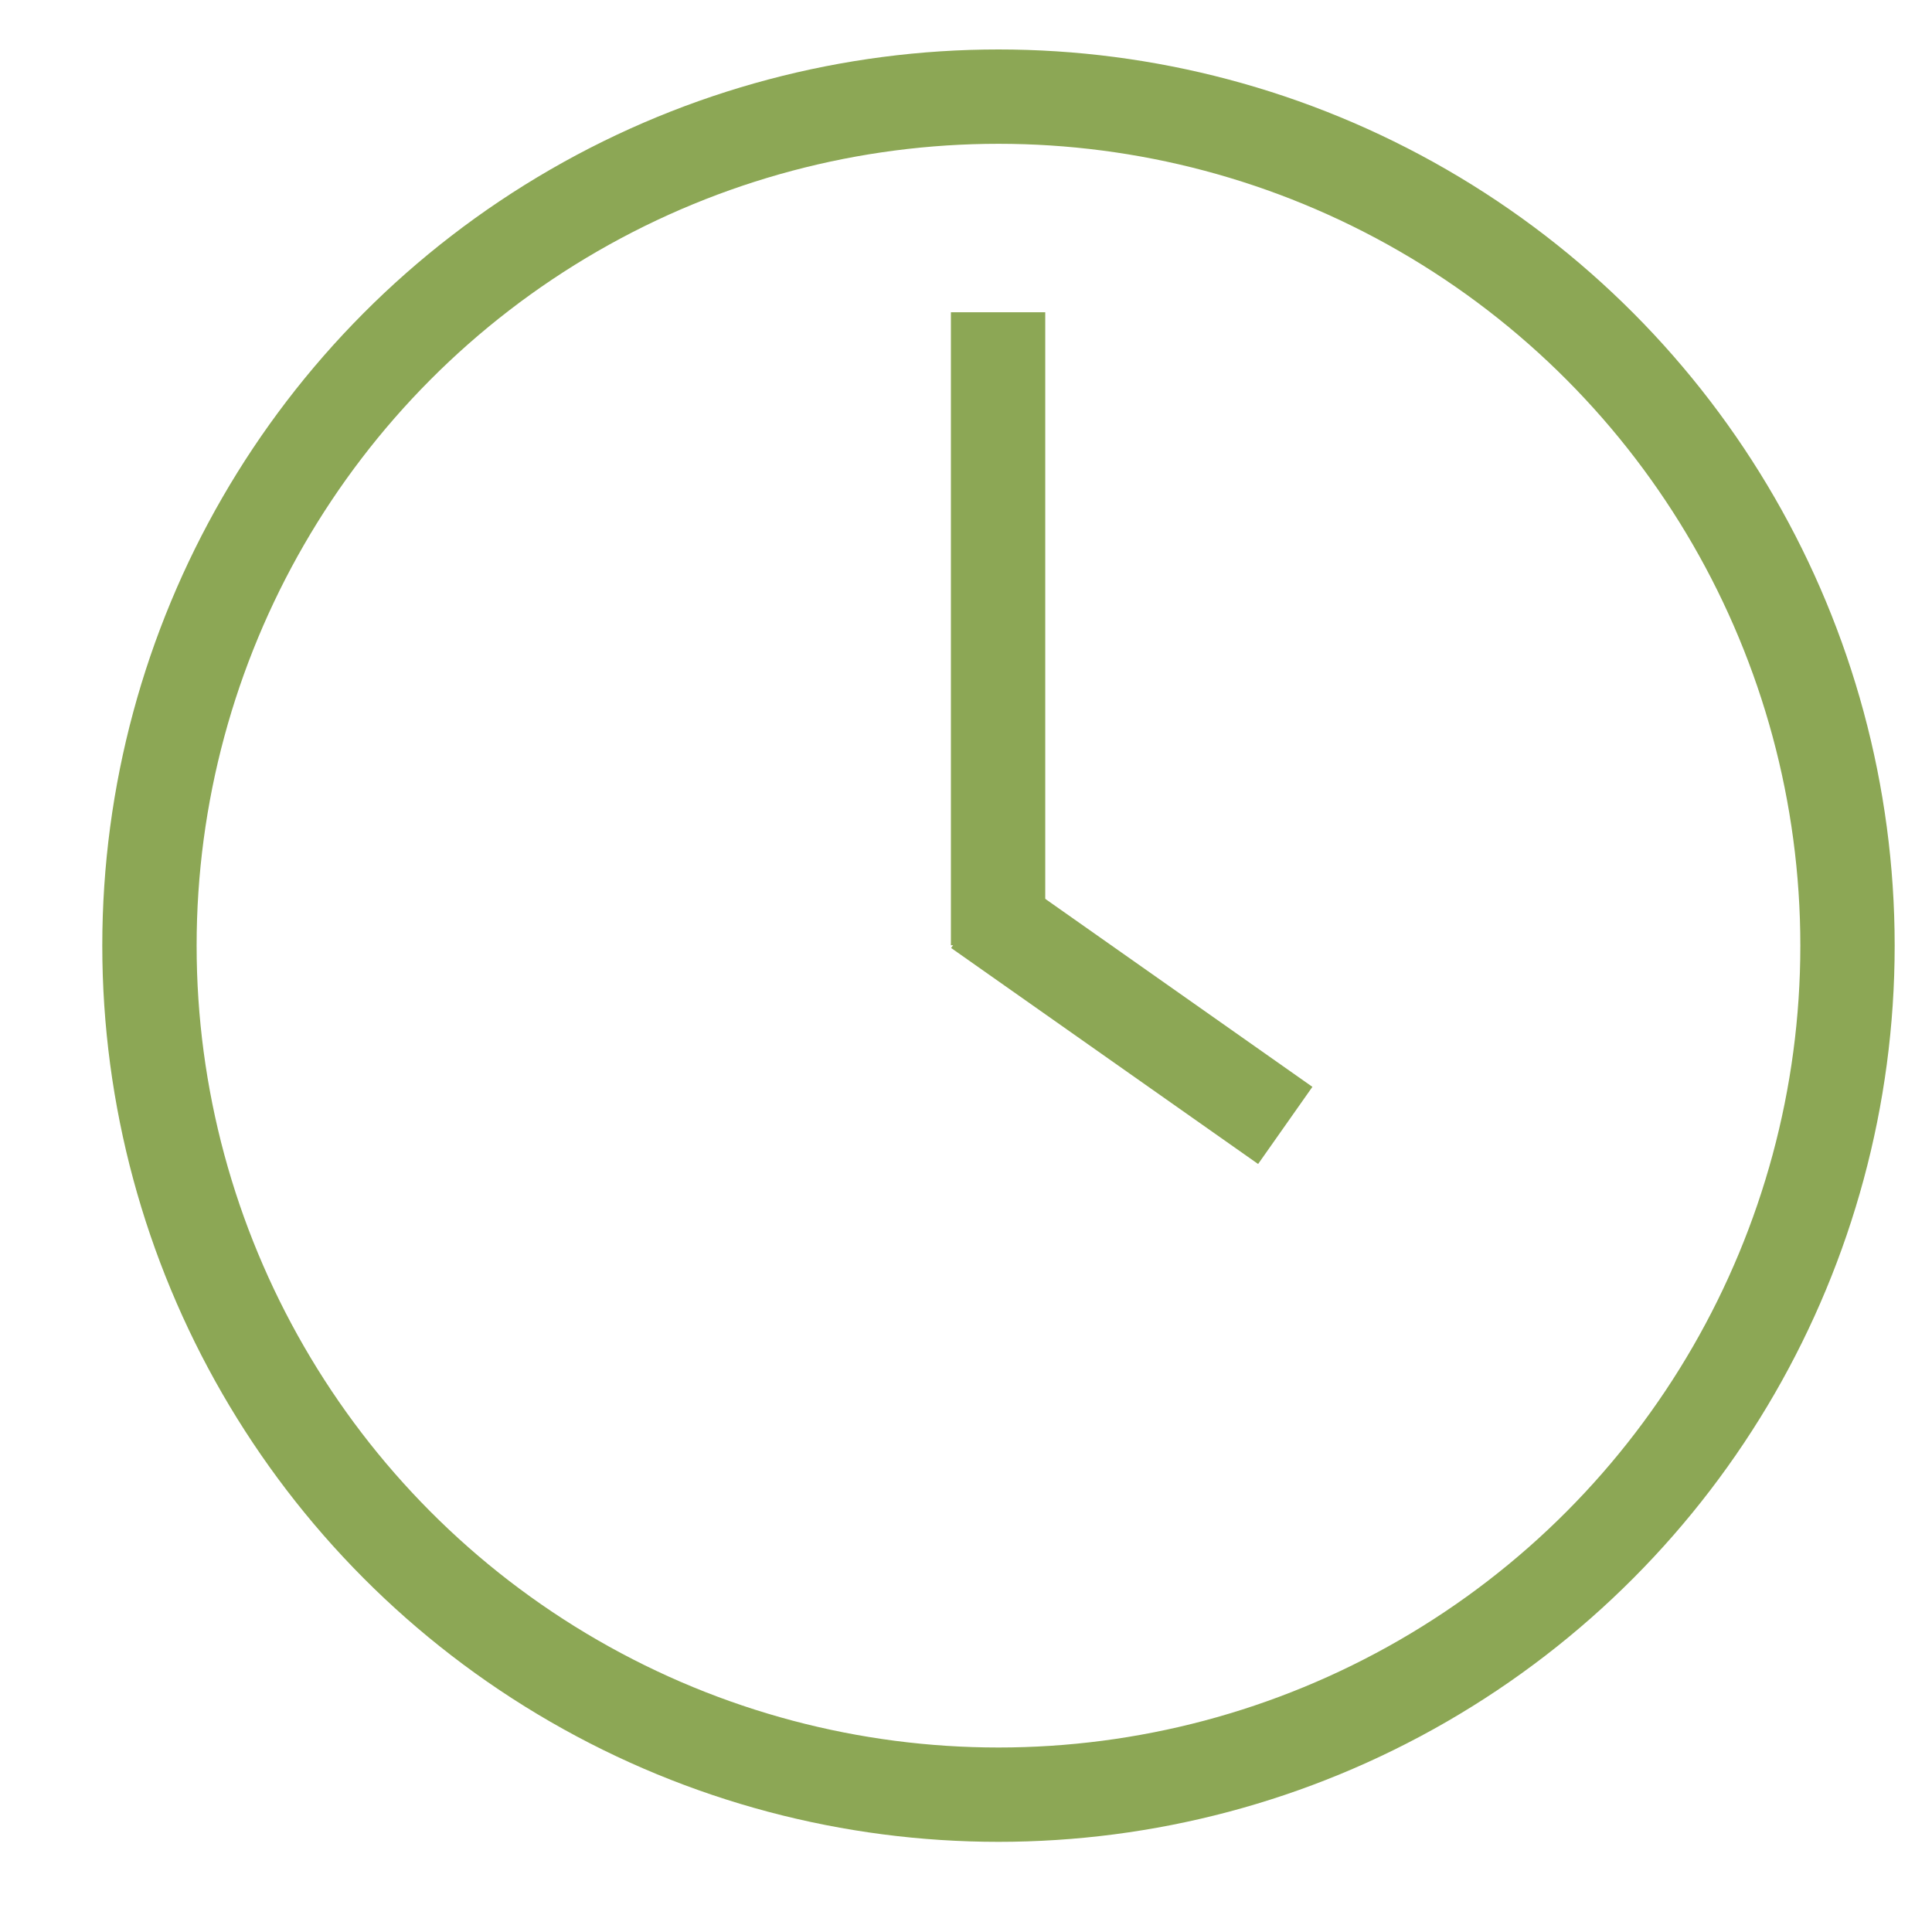 <?xml version="1.0" encoding="iso-8859-1"?>
<!-- Generator: Adobe Illustrator 15.0.2, SVG Export Plug-In . SVG Version: 6.00 Build 0)  -->
<!DOCTYPE svg PUBLIC "-//W3C//DTD SVG 1.1//EN" "http://www.w3.org/Graphics/SVG/1.1/DTD/svg11.dtd">
<svg version="1.1" xmlns="http://www.w3.org/2000/svg" xmlns:xlink="http://www.w3.org/1999/xlink" x="0px" y="0px" width="2048px"
	 height="2048px" viewBox="0 0 2048 2048" style="enable-background:new 0 0 2048 2048;" xml:space="preserve">
<g id="Layer_1">
	<circle style="fill:none;stroke:#8CA755;stroke-width:100;stroke-miterlimit:10;" cx="1058.43" cy="1002.43" r="900"/>
</g>
<g id="Layer_2">
	<line style="fill:none;stroke:#8CA755;stroke-width:100;stroke-miterlimit:10;" x1="1058" y1="1002" x2="1058" y2="331"/>
	<line style="fill:none;stroke:#8CA755;stroke-width:100;stroke-miterlimit:10;" x1="1037" y1="964" x2="1362.428" y2="1192.998"/>
</g>
</svg>
